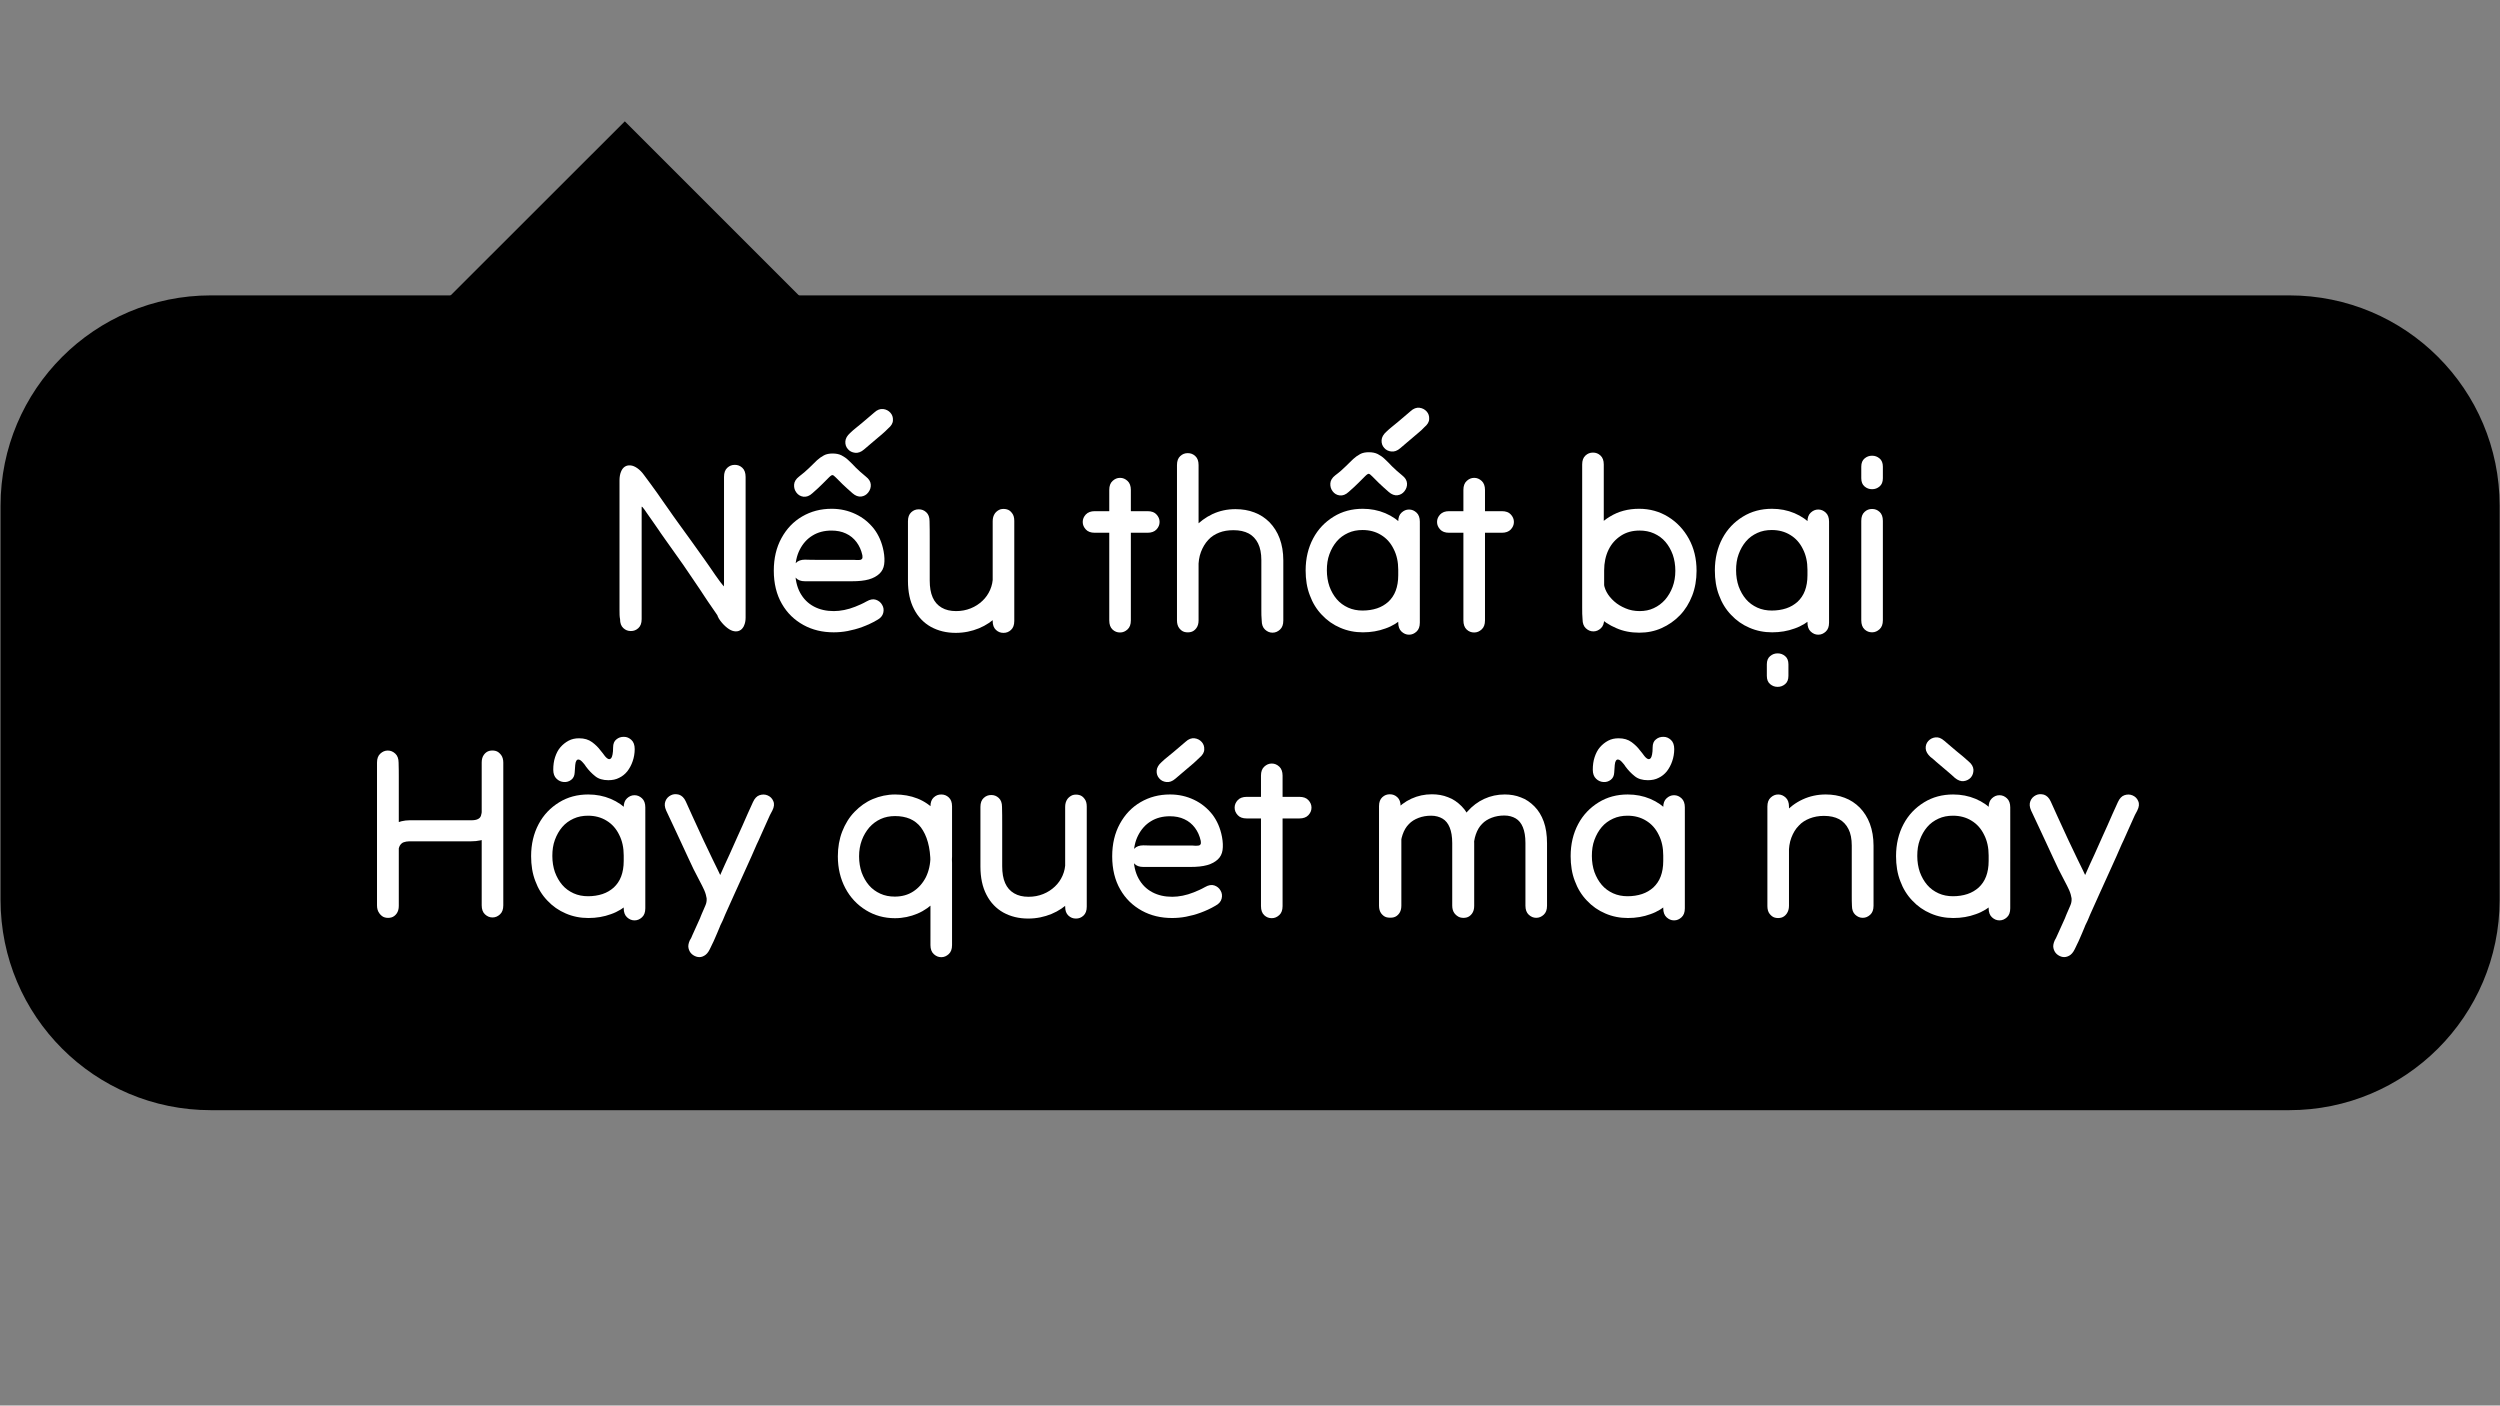 <?xml version="1.0" encoding="utf-8"?>
<!-- Generator: Adobe Illustrator 28.0.0, SVG Export Plug-In . SVG Version: 6.00 Build 0)  -->
<svg version="1.1" id="Layer_1" xmlns="http://www.w3.org/2000/svg" xmlns:xlink="http://www.w3.org/1999/xlink" x="0px" y="0px"
	 viewBox="0 0 1366 768" style="enable-background:new 0 0 1366 768;" xml:space="preserve">
<rect x="0" y="0" width="1366" height="768" fill="#808080" stroke="none"/>
<style type="text/css">
	.st0{fill:#FFFFFF;}
</style>
<path d="M1250.8,606.6H115.2c-63.5,0-114.9-51.4-114.9-114.9V276.3c0-63.5,51.4-114.9,114.9-114.9h1135.7
	c63.5,0,114.9,51.4,114.9,114.9v215.5C1365.7,555.2,1314.3,606.6,1250.8,606.6z"/>
<polyline points="188.6,219 341.4,66.3 494.1,219 "/>
<g>
	<g>
		<path class="st0" d="M338.5,333.3c0-1.9,0-3.7,0-5.5c0-1.8,0-3.4,0-5s0-3.4,0-5.6c0-2.2,0-4.5,0-7c0-2.5,0-5.1,0-7.7
			c0-2.6,0-5.2,0-7.7c0-2.5,0-4.8,0-6.9c0-2.4,0-4.7,0-6.8c0-2.1,0-4.2,0-6.1s0-3.9,0-6c0-2,0-4.2,0-6.6c0-1.8,0.3-3.4,0.8-4.6
			c0.5-1.3,1.2-2.2,2.1-2.8c0.9-0.6,2-0.8,3.1-0.7c1.2,0.1,2.4,0.6,3.7,1.5c1.3,0.9,2.6,2.2,3.8,3.9c1.3,1.7,2.5,3.4,3.7,5
			c1.2,1.6,2.3,3.2,3.4,4.7c1.1,1.6,2.1,3.1,3.2,4.6c1,1.5,2.1,2.9,3.1,4.4c1.6,2.3,3.4,4.9,5.6,7.9c2.2,3,4.4,6.1,6.8,9.4
			c2.4,3.3,4.7,6.5,7,9.8c2.3,3.2,4.3,6.2,6.1,8.8c1.7,2.5,3.5,4.9,5.4,7c1.9,2.2,3.6,4.2,5.3,6.1c1.6,1.9,3,3.7,4,5.5
			c1,1.7,1.6,3.4,1.6,5.1c0,1.7-0.3,3.1-0.8,4.2c-0.6,1.1-1.3,1.9-2.2,2.3c-0.9,0.5-2,0.6-3.1,0.4c-1.2-0.2-2.4-0.8-3.7-1.8
			s-2.6-2.3-3.8-3.9c-1.3-1.7-1.9-3.3-1.9-4.6c0-1.3,0.4-2.7,1-4.1c0.6-1.4,1.2-3.1,1.9-5s1-4.4,1-7.4c0-2.3,0-4.9,0-7.8
			c0-2.9,0-6,0-9.2c0-3.2,0-6.3,0-9.3c0-3,0-5.8,0-8.3s0-4.4,0-5.8c0-1.9,0-3.8,0-5.7c0-1.9,0-3.8,0-5.7c0-1.9,0-3.8,0-5.7
			c0-2.3,0.6-3.9,1.8-5c1.2-1.1,2.5-1.6,4.1-1.6s2.9,0.5,4.1,1.6c1.2,1.1,1.8,2.8,1.8,5c0,1.9,0,3.8,0,5.5c0,1.8,0,3.6,0,5.6
			c0,2,0,4.2,0,6.8c0,2.6,0,5.7,0,9.4c0,3.7,0,7.5,0,11.4c0,3.9,0,7.7,0,11.2c0,3.5,0,6.4,0,8.7c0,1.2,0,2.4,0,3.6
			c0,1.2,0,2.4,0,3.6c0,1.2,0,2.4,0,3.6c0,1.2,0,2.5,0,3.7c0,1.3,0,2.5,0,3.8c0,1.7-0.3,3.1-0.8,4.2c-0.6,1.1-1.3,1.9-2.2,2.3
			c-0.9,0.5-2,0.6-3.1,0.4c-1.2-0.2-2.4-0.8-3.7-1.8s-2.6-2.3-3.8-3.9c-1-1.4-2-2.6-2.7-3.8c-0.8-1.1-1.5-2.2-2.2-3.2
			c-0.7-1-1.4-2-2-2.9c-0.7-1-1.3-2-2-3c-0.7-1-1.5-2.2-2.3-3.5c-1.4-2-2.9-4.2-4.4-6.5c-1.6-2.3-3.2-4.7-4.9-7.2
			c-1.7-2.4-3.4-4.8-5.1-7.2c-1.7-2.4-3.3-4.7-4.9-6.9c-1.6-2.2-3-4.3-4.3-6.2c-1-1.4-1.8-2.6-2.5-3.6c-0.7-1-1.4-2-1.9-2.7
			c-0.5-0.8-1-1.5-1.4-2c-0.4-0.6-0.8-1.1-1.1-1.6c-0.3-0.4-0.6-0.8-0.8-1c-0.2-0.3-0.3-0.4-0.5-0.5c-0.1-0.1-0.2,0-0.2,0.1
			c0,0.2,0,0.4,0,0.8c0,0.3,0,0.8,0,1.4c0,0.6,0,1.2,0,1.9c0,0.7,0,1.3,0,2.1c0,0.7,0,1.5,0,2.3c0,0.8,0,1.8,0,2.8s0,2.2,0,3.5
			c0,2.5,0,5,0,7.4c0,2.4,0,4.8,0,7.2c0,2.4,0,4.9,0,7.5s0,5.4,0,8.3c0,1.9,0,3.7,0,5.5c0,1.7,0,3.4,0,5.1c0,1.7,0,3.5,0,5.5
			c0,2.2-0.6,3.8-1.8,4.9s-2.5,1.6-4.1,1.6s-2.9-0.5-4.1-1.6c-1.2-1.1-1.8-2.7-1.8-4.9C338.5,337,338.5,335.1,338.5,333.3z"/>
		<path class="st0" d="M447.7,305.9c2.9,0,5.8,0,8.8,0c3,0,5.9,0,8.8,0c1,0,2,0,2.8,0.1c0.8,0,1.5,0,2-0.1c0.5-0.1,0.8-0.4,1-0.7
			c0.2-0.3,0.2-1,0.1-1.8c-0.6-2.8-1.7-5.2-3.2-7.2c-1.5-2-3.4-3.6-5.8-4.7c-2.3-1.1-5-1.6-7.9-1.6c-3.9,0-7.4,0.9-10.3,2.7
			c-3,1.8-5.3,4.4-7,7.7c-1.7,3.3-2.5,7.2-2.5,11.6c0,4.7,0.9,8.7,2.7,12c1.8,3.3,4.3,5.8,7.5,7.5c3.2,1.7,6.8,2.5,10.9,2.5
			c1.8,0,3.7-0.2,5.7-0.6c2-0.4,4-1,6-1.8c2-0.8,4.1-1.7,6.2-2.9c1.9-1.1,3.6-1.4,5.1-0.9c1.5,0.5,2.7,1.5,3.4,2.8
			c0.8,1.3,1,2.8,0.6,4.4c-0.4,1.6-1.5,2.9-3.4,3.9c-2.7,1.6-5.4,2.8-8.1,3.8c-2.7,1-5.4,1.7-8,2.2c-2.6,0.5-5.2,0.7-7.6,0.7
			c-6.1,0-11.6-1.3-16.5-4c-4.9-2.7-8.9-6.5-11.8-11.6c-2.9-5-4.4-11.1-4.4-18.1c0-6.8,1.4-12.7,4.2-17.8c2.8-5.1,6.5-9,11.3-11.8
			c4.8-2.8,10.1-4.2,16.1-4.2c4.8,0,9.1,1,13.1,2.9c4,1.9,7.3,4.6,10,8c2.6,3.4,4.4,7.5,5.3,12.3c0.5,2.7,0.6,5.1,0.3,7.2
			c-0.3,2.1-1.2,3.8-2.6,5.1c-1.4,1.3-3.3,2.4-5.8,3.1c-2.5,0.7-5.5,1-9.2,1c-2.8,0-5.3,0-7.7,0c-2.3,0-4.5,0-6.6,0c-2,0-4,0-5.9,0
			c-1.9,0-3.7,0-5.5,0c-2.2,0-3.8-0.6-4.9-1.8c-1.1-1.2-1.7-2.5-1.7-4.1s0.6-2.9,1.7-4.1c1.1-1.2,2.8-1.8,4.9-1.8
			C442.2,305.9,444.9,305.9,447.7,305.9z M442.3,255.5c1.5-1.5,2.9-2.8,4.1-4c1.2-1.1,2.5-2,3.8-2.7s2.9-1,4.7-1
			c1.9,0,3.5,0.3,4.9,1c1.3,0.7,2.6,1.5,3.8,2.7c1.2,1.1,2.6,2.5,4,4c1.5,1.5,3.3,3.1,5.5,4.9c1.7,1.3,2.6,2.8,2.7,4.4
			c0.1,1.6-0.4,3-1.4,4.3c-1,1.3-2.3,2-3.8,2.2c-1.6,0.2-3.2-0.4-4.8-1.8c-2.1-1.8-3.9-3.5-5.4-4.9c-1.5-1.5-2.7-2.7-3.6-3.6
			s-1.5-1.4-1.9-1.4c-0.3-0.1-1,0.3-1.9,1.2c-0.9,0.9-2.1,2.1-3.6,3.6c-1.5,1.5-3.3,3.2-5.5,5.1c-1.6,1.5-3.3,2.1-4.9,1.9
			c-1.6-0.2-2.9-1-3.8-2.2c-1-1.3-1.4-2.7-1.3-4.4c0.1-1.6,1-3.1,2.7-4.4C438.9,258.6,440.8,257,442.3,255.5z M482.1,237.1
			c-1.1,1-2.2,1.9-3.3,2.8c-1.1,0.9-2.2,1.8-3.3,2.8c-1.1,1-2.3,1.9-3.4,2.9c-1.6,1.4-3.3,2-4.9,1.8c-1.6-0.2-2.9-0.8-3.9-2
			c-1-1.1-1.5-2.5-1.4-4.2c0.1-1.6,1-3.2,2.6-4.6c1-1,2.1-1.9,3.2-2.8c1.1-0.9,2.2-1.8,3.3-2.7c1.1-0.9,2.2-1.8,3.3-2.8
			c1.1-1,2.3-1.9,3.4-2.9c1.6-1.5,3.3-2.1,4.9-1.9c1.6,0.2,2.9,0.9,3.9,2c1,1.1,1.5,2.5,1.4,4.1c0,1.6-0.9,3.1-2.7,4.6
			C484.3,235.2,483.2,236.1,482.1,237.1z"/>
		<path class="st0" d="M508,294.4c0,3.6,0,7.2,0,11.1c0,3.8,0,7.7,0,11.7c0,3.6,0.5,6.7,1.6,9.2c1.1,2.5,2.7,4.3,4.9,5.6
			c2.2,1.3,4.8,1.9,7.9,1.9c2.9,0,5.5-0.5,8-1.5c2.5-1,4.6-2.4,6.4-4.1c1.8-1.7,3.2-3.7,4.2-6c1-2.3,1.5-4.7,1.5-7.3
			c0-1,0-2.8,0-5.2c0-2.4,0-5.2,0-8.2c0-3,0-6.1,0-9.1c0-3,0-5.7,0-7.9c0-1.7,0.4-3.1,1.2-4.2c0.8-1,1.8-1.7,2.9-2.1
			c1.2-0.3,2.3-0.3,3.5,0c1.2,0.3,2.1,1,2.9,2.1c0.8,1,1.2,2.4,1.2,4.2c0,2.3,0,5.3,0,8.9c0,3.6,0,7.4,0,11.4c0,4,0,7.7,0,11.2
			c0,3.5,0,6.2,0,8.2c0,2.1,0,3.9,0,5.5s0,3.1,0,4.5c0,1.4,0,3.1,0,5c0,2.2-0.6,3.8-1.8,4.9s-2.5,1.6-4.1,1.6s-2.9-0.5-4.1-1.6
			c-1.2-1.1-1.8-2.7-1.8-4.9c0-2,0-3.9,0-5.6c0-1.7,0-3.4,0-4.9s0-3,0-4.4c0-2.9,0-6.2,0-9.8c0-3.6,0-7.3,0-11c0-3.7,0-7.2,0-10.5
			c0-3.3,0-6.1,0-8.3c0-1.7,0.4-3.1,1.2-4.2c0.8-1,1.8-1.7,2.9-2.1c1.2-0.3,2.3-0.3,3.5,0c1.2,0.3,2.1,1,2.9,2.1
			c0.8,1,1.2,2.4,1.2,4.2c0,2.3,0,4.9,0,7.8c0,2.9,0,5.7,0,8.6s0,5.5,0,8s0,4.5,0,6c0,4.1-0.8,8-2.4,11.6c-1.6,3.7-3.8,6.9-6.7,9.8
			c-2.9,2.8-6.2,5.1-10.1,6.7c-3.9,1.6-8.1,2.5-12.7,2.5c-5.1,0-9.6-1.1-13.6-3.3c-3.9-2.2-7-5.4-9.2-9.7c-2.2-4.2-3.3-9.4-3.3-15.4
			c0-3.3,0-6.9,0-10.8c0-3.9,0-7.8,0-11.6c0-3.9,0-7.3,0-10.2c0-2.2,0.6-3.8,1.8-4.9c1.2-1.1,2.5-1.6,4.1-1.6s2.9,0.5,4.1,1.6
			c1.2,1.1,1.8,2.7,1.8,4.9C508,287.6,508,290.9,508,294.4z"/>
		<path class="st0" d="M623.2,291.1c-1.2,0-2.4,0-3.6,0c-2.6,0-5,0-7.2,0s-4.6,0-7.2,0c-0.8,0-1.5,0-2.2,0c-0.7,0-1.5,0-2.3,0
			c-0.8,0-1.7,0-2.5,0c-2.2,0-3.8-0.6-4.9-1.8c-1.1-1.2-1.7-2.5-1.7-4.1s0.6-2.9,1.7-4.1c1.1-1.2,2.8-1.8,4.9-1.8c1.1,0,2,0,2.7,0
			c0.7,0,1.4,0,2,0s1.4,0,2.3,0c2.4,0,4.8,0,7.2,0c2.4,0,4.8,0,7.2,0c1.4,0,2.6,0,3.7,0c1.1,0,2.3,0,3.7,0c2.2,0,3.8,0.6,4.9,1.8
			c1.1,1.2,1.7,2.5,1.7,4.1s-0.6,2.9-1.7,4.1c-1.1,1.2-2.8,1.8-4.9,1.8C625.7,291.1,624.4,291.1,623.2,291.1z M606.1,333.3
			c0-1.6,0-3.3,0-4.9c0-1.6,0-3.6,0-5.7c0-2.9,0-5.6,0-8.3c0-2.6,0-5.4,0-8.3c0-2.9,0-6.1,0-9.7c0-3.6,0-7.7,0-12.5
			c0-1.8,0-3.7,0-5.7c0-2,0-3.9,0-5.8c0-1.9,0-3.4,0-4.7c0-2.2,0.6-3.8,1.8-4.9c1.2-1.1,2.5-1.7,4.1-1.7s2.9,0.6,4.1,1.7
			c1.2,1.1,1.8,2.8,1.8,4.9c0,1.5,0,2.8,0,3.9c0,1.1,0,2.3,0,3.4c0,1.1,0,2.4,0,3.8c0,1.4,0,3.1,0,5.1c0,3.2,0,6.2,0,9
			c0,2.8,0,5.7,0,8.7c0,2.9,0,6.1,0,9.5s0,7.2,0,11.6c0,2.3,0,4.3,0,5.9s0,3.1,0,4.6c0,1.5,0,3.4,0,5.8c0,2.2-0.6,3.8-1.8,4.9
			s-2.5,1.7-4.1,1.7s-2.9-0.5-4.1-1.6c-1.2-1.1-1.8-2.8-1.8-5C606.1,336.8,606.1,335,606.1,333.3z"/>
		<path class="st0" d="M689.2,333.1c0-2,0-4.1,0-6.1c0-2,0-3.9,0-5.7c0-2.1,0-4.4,0-7c0-2.6,0-5.4,0-8.3c0-3.6-0.6-6.7-1.8-9.1
			c-1.2-2.4-2.9-4.2-5.1-5.4c-2.3-1.2-5-1.8-8.3-1.8c-2.9,0-5.5,0.4-7.8,1.3c-2.3,0.9-4.4,2.2-6,4c-1.7,1.8-3,4-4,6.6
			c-1,2.6-1.4,5.6-1.4,9c0,2,0,4.7,0,8.1c0,3.4,0,7,0,10.7c0,3.7,0,6.9,0,9.6c0,1.7-0.4,3.1-1.2,4.2c-0.8,1.1-1.8,1.8-2.9,2.1
			c-1.2,0.3-2.3,0.3-3.5,0c-1.2-0.3-2.1-1.1-2.9-2.1c-0.8-1.1-1.2-2.5-1.2-4.2c0-1.4,0-3.8,0-7.3c0-3.5,0-7.6,0-12.3
			c0-4.7,0-9.6,0-14.6c0-5,0-9.8,0-14.2c0-4.5,0-8.2,0-11.3c0-3.1,0-5,0-5.7c0-2.4,0-4.9,0-7.3c0-2.4,0-4.7,0-6.8c0-2.1,0-3.9,0-5.4
			c0-2.2,0.6-3.8,1.8-4.9c1.2-1.1,2.5-1.6,4.1-1.6s2.9,0.5,4.1,1.6c1.2,1.1,1.8,2.7,1.8,4.9c0,1.5,0,2.9,0,4.2c0,1.3,0,2.7,0,4.2
			c0,1.4,0,3,0,4.8c0,1.8,0,3.9,0,6.3c0,0.4,0,2.1,0,4.9s0,6.5,0,10.8c0,4.3,0,9,0,13.9s0,9.8,0,14.6c0,4.8,0,9,0,12.8s0,6.6,0,8.4
			c0,1.7-0.4,3.1-1.2,4.2c-0.8,1.1-1.8,1.8-2.9,2.1c-1.2,0.3-2.3,0.3-3.5,0c-1.2-0.3-2.1-1.1-2.9-2.1c-0.8-1.1-1.2-2.5-1.2-4.2
			c0-2,0-4.1,0-6.3s0-4.5,0-6.8c0-2.3,0-4.7,0-7.1c0-2.4,0-4.7,0-6.8c0-4.4,0.8-8.7,2.4-12.7c1.6-4.1,3.9-7.7,6.8-10.9
			c2.9-3.2,6.3-5.7,10.1-7.5c3.9-1.8,8-2.7,12.6-2.7c3.7,0,7.2,0.6,10.3,1.8c3.2,1.2,5.9,3,8.3,5.4c2.3,2.4,4.2,5.3,5.5,8.8
			c1.3,3.5,2,7.5,2,12c0,2,0,4.3,0,6.9c0,2.6,0,5.4,0,8.5c0,2.1,0,4.1,0,5.9c0,1.9,0,3.7,0,5.6c0,1.9,0,3.9,0,6
			c0,2.2-0.6,3.8-1.8,4.9c-1.2,1.1-2.5,1.7-4.1,1.7c-1.6,0-2.9-0.6-4.1-1.7c-1.2-1.1-1.8-2.8-1.8-4.9
			C689.2,337.1,689.2,335.2,689.2,333.1z"/>
		<path class="st0" d="M775.8,291.6c0,1.9,0,3.9,0,6c0,2.1,0,4.6,0,7.3s0,6,0,9.7c0,4.9-0.8,9.3-2.3,13.1c-1.6,3.8-3.8,7-6.6,9.7
			c-2.8,2.6-6.1,4.7-9.9,6c-3.8,1.4-7.9,2.1-12.3,2.1s-8.5-0.8-12.4-2.5c-3.8-1.6-7.2-4-10-7c-2.9-3-5.1-6.6-6.6-10.7
			c-1.6-4.1-2.3-8.7-2.3-13.6c0-6.6,1.4-12.4,4.1-17.5c2.7-5.1,6.5-9,11.2-11.9c4.7-2.9,10-4.3,15.9-4.3c4.4,0,8.5,0.8,12.3,2.4
			c3.8,1.6,7.1,3.9,9.9,6.9c2.8,3,5,6.5,6.6,10.6c1.6,4.1,2.4,8.6,2.4,13.5c0,2,0,3.9,0,5.8c0,1.9,0,3.6,0,5.3c0,1.7,0,3.3,0,4.7
			c0,2.3,0,4.5,0,6.5c0,2,0,4.2,0,6.5c0,2.2-0.6,3.8-1.8,4.9c-1.2,1.1-2.5,1.7-4.1,1.7s-2.9-0.6-4.1-1.7c-1.2-1.1-1.8-2.8-1.8-4.9
			c0-1.4,0-2.8,0-4.3c0-1.5,0-2.9,0-4.4c0-1.4,0-2.9,0-4.4c0-1,0-2.4,0-4.5c0-2,0-4.1,0-6.2c0-2.1,0-3.8,0-5.1c0-4.2-0.8-8-2.5-11.3
			c-1.6-3.3-3.9-5.9-6.9-7.7c-2.9-1.8-6.3-2.7-10.1-2.7c-2.9,0-5.5,0.5-7.9,1.6c-2.4,1.1-4.5,2.6-6.2,4.6s-3,4.3-4,7
			c-1,2.7-1.4,5.6-1.4,8.8c0,3.2,0.5,6.2,1.4,8.8c1,2.7,2.3,5,4,7c1.7,2,3.8,3.5,6.2,4.6c2.4,1.1,5.1,1.6,7.9,1.6s5.5-0.4,7.9-1.2
			c2.4-0.8,4.4-2,6.2-3.6c1.7-1.6,3.1-3.6,4-6c0.9-2.4,1.4-5.2,1.4-8.5c0-2.5,0-5.2,0-7.9c0-2.8,0-5.5,0-8.2c0-2.7,0-5.2,0-7.5
			c0-2.3,0-4.2,0-5.7c0-2.2,0.6-3.8,1.8-4.9c1.2-1.1,2.5-1.7,4.1-1.7s2.9,0.6,4.1,1.7c1.2,1.1,1.8,2.8,1.8,4.9
			C775.8,287.6,775.8,289.7,775.8,291.6z M735.3,254.8c1.5-1.5,2.9-2.8,4.1-4c1.2-1.1,2.5-2,3.8-2.7s2.9-1,4.7-1
			c1.9,0,3.5,0.3,4.9,1c1.3,0.7,2.6,1.5,3.8,2.7c1.2,1.1,2.6,2.5,4,4c1.5,1.5,3.3,3.1,5.5,4.9c1.7,1.3,2.6,2.8,2.7,4.4
			c0.1,1.6-0.4,3-1.4,4.3c-1,1.3-2.3,2-3.8,2.2c-1.6,0.2-3.2-0.4-4.8-1.8c-2.1-1.8-3.9-3.5-5.4-4.9c-1.5-1.5-2.7-2.7-3.6-3.6
			c-0.9-0.9-1.5-1.4-1.9-1.4c-0.3-0.1-1,0.3-1.9,1.2c-0.9,0.9-2.1,2.1-3.6,3.6c-1.5,1.5-3.3,3.2-5.5,5.1c-1.6,1.5-3.3,2.1-4.9,1.9
			c-1.6-0.2-2.9-1-3.8-2.2c-1-1.3-1.4-2.7-1.3-4.4c0.1-1.6,1-3.1,2.7-4.4C731.9,258,733.8,256.3,735.3,254.8z M775.1,236.4
			c-1.1,1-2.2,1.9-3.3,2.8c-1.1,0.9-2.2,1.8-3.3,2.8c-1.1,1-2.3,1.9-3.4,2.9c-1.6,1.4-3.3,2-4.9,1.8c-1.6-0.2-2.9-0.8-3.9-2
			c-1-1.1-1.5-2.5-1.4-4.2c0.1-1.6,1-3.2,2.6-4.6c1-1,2.1-1.9,3.2-2.8c1.1-0.9,2.2-1.8,3.3-2.7c1.1-0.9,2.2-1.8,3.3-2.8
			c1.1-1,2.3-1.9,3.4-2.9c1.6-1.5,3.3-2.1,4.9-1.9c1.6,0.2,2.9,0.9,3.9,2c1,1.1,1.5,2.5,1.4,4.1c0,1.6-0.9,3.1-2.7,4.6
			C777.2,234.6,776.2,235.5,775.1,236.4z"/>
		<path class="st0" d="M816.8,291.1c-1.2,0-2.4,0-3.6,0c-2.6,0-5,0-7.2,0c-2.2,0-4.6,0-7.2,0c-0.8,0-1.5,0-2.2,0c-0.7,0-1.5,0-2.3,0
			c-0.8,0-1.7,0-2.5,0c-2.2,0-3.8-0.6-4.9-1.8c-1.1-1.2-1.7-2.5-1.7-4.1s0.6-2.9,1.7-4.1c1.1-1.2,2.8-1.8,4.9-1.8c1.1,0,2,0,2.7,0
			c0.7,0,1.4,0,2,0s1.4,0,2.3,0c2.4,0,4.8,0,7.2,0c2.4,0,4.8,0,7.2,0c1.4,0,2.6,0,3.7,0c1.1,0,2.3,0,3.7,0c2.2,0,3.8,0.6,4.9,1.8
			c1.1,1.2,1.7,2.5,1.7,4.1s-0.6,2.9-1.7,4.1c-1.1,1.2-2.8,1.8-4.9,1.8C819.3,291.1,818,291.1,816.8,291.1z M799.6,333.3
			c0-1.6,0-3.3,0-4.9c0-1.6,0-3.6,0-5.7c0-2.9,0-5.6,0-8.3c0-2.6,0-5.4,0-8.3c0-2.9,0-6.1,0-9.7c0-3.6,0-7.7,0-12.5
			c0-1.8,0-3.7,0-5.7c0-2,0-3.9,0-5.8c0-1.9,0-3.4,0-4.7c0-2.2,0.6-3.8,1.8-4.9c1.2-1.1,2.5-1.7,4.1-1.7c1.6,0,2.9,0.6,4.1,1.7
			c1.2,1.1,1.8,2.8,1.8,4.9c0,1.5,0,2.8,0,3.9c0,1.1,0,2.3,0,3.4c0,1.1,0,2.4,0,3.8c0,1.4,0,3.1,0,5.1c0,3.2,0,6.2,0,9
			c0,2.8,0,5.7,0,8.7c0,2.9,0,6.1,0,9.5s0,7.2,0,11.6c0,2.3,0,4.3,0,5.9s0,3.1,0,4.6c0,1.5,0,3.4,0,5.8c0,2.2-0.6,3.8-1.8,4.9
			c-1.2,1.1-2.5,1.7-4.1,1.7c-1.6,0-2.9-0.5-4.1-1.6c-1.2-1.1-1.8-2.8-1.8-5C799.6,336.8,799.6,335,799.6,333.3z"/>
		<path class="st0" d="M864.5,331.8c0-2.5,0-5.4,0-8.7c0-3.3,0-7.2,0-11.6c0-6.6,1.3-12.4,4-17.4c2.7-5,6.4-9,11.1-11.8
			c4.7-2.9,10-4.3,16-4.3c5.9,0,11.2,1.5,15.9,4.4c4.7,2.9,8.5,6.9,11.3,12c2.8,5.1,4.2,10.9,4.2,17.5c0,4.9-0.8,9.5-2.4,13.6
			c-1.6,4.1-3.8,7.7-6.7,10.7c-2.9,3-6.2,5.3-10,7s-7.8,2.5-12.2,2.5c-4.6,0-8.8-0.8-12.6-2.5c-3.8-1.6-7.1-3.8-9.9-6.5
			c-2.8-2.7-4.9-5.6-6.4-8.8c-1.5-3.2-2.3-6.3-2.3-9.3c0-6.8,0-12.3,0-16.5c0-4.2,0-7.9,0-10.9c0-3,0-5.8,0-8.5c0-2.7,0-5.8,0-9.4
			c0-2.8,0-5.2,0-7.2c0-2,0-4,0-5.9c0-1.9,0-4,0-6.4c0-2.2,0.6-3.8,1.8-4.9c1.2-1.1,2.5-1.6,4.1-1.6c1.6,0,2.9,0.5,4.1,1.6
			c1.2,1.1,1.8,2.7,1.8,4.9c0,2.5,0,4.6,0,6.3c0,1.7,0,3.4,0,5.3s0,4.2,0,7.2c0,3.7,0,7,0,9.7s0,5.6,0,8.5c0,2.9,0,6.5,0,10.7
			c0,4.2,0,9.6,0,16.3c0,1.8,0.5,3.7,1.5,5.6c1,1.9,2.4,3.6,4.2,5.2c1.8,1.6,3.8,2.8,6.2,3.8c2.3,1,4.9,1.5,7.7,1.5
			c2.8,0,5.4-0.5,7.7-1.6c2.4-1.1,4.4-2.6,6.2-4.6c1.7-2,3.1-4.3,4.1-7c1-2.7,1.5-5.6,1.5-8.8c0-3.2-0.5-6.2-1.4-8.8
			c-1-2.7-2.3-5-4-7c-1.7-2-3.8-3.5-6.2-4.6c-2.4-1.1-5.1-1.6-7.9-1.6c-3.9,0-7.3,0.9-10.2,2.8c-2.9,1.9-5.2,4.4-6.8,7.7
			c-1.6,3.3-2.4,7.1-2.4,11.3c0,4.9,0,8.8,0,11.4c0,2.7,0,4.7,0,6.2c0,1.4,0,2.8,0,4c0,1.3,0,3,0,5.1c0,2.2-0.6,3.8-1.8,4.9
			c-1.2,1.1-2.5,1.7-4.1,1.7c-1.6,0-2.9-0.6-4.1-1.7c-1.2-1.1-1.8-2.8-1.8-4.9C864.5,336.5,864.5,334.3,864.5,331.8z"/>
		<path class="st0" d="M999.4,291.6c0,1.9,0,3.9,0,6c0,2.1,0,4.6,0,7.3s0,6,0,9.7c0,4.9-0.8,9.3-2.3,13.1c-1.6,3.8-3.8,7-6.6,9.7
			c-2.8,2.6-6.1,4.7-9.9,6c-3.8,1.4-7.9,2.1-12.3,2.1s-8.5-0.8-12.4-2.5c-3.8-1.6-7.2-4-10-7c-2.9-3-5.1-6.6-6.6-10.7
			c-1.6-4.1-2.3-8.7-2.3-13.6c0-6.6,1.4-12.4,4.1-17.5c2.7-5.1,6.5-9,11.2-11.9c4.7-2.9,10-4.3,15.9-4.3c4.4,0,8.5,0.8,12.3,2.4
			c3.8,1.6,7.1,3.9,9.9,6.9c2.8,3,5,6.5,6.6,10.6c1.6,4.1,2.4,8.6,2.4,13.5c0,2,0,3.9,0,5.8c0,1.9,0,3.6,0,5.3c0,1.7,0,3.3,0,4.7
			c0,2.3,0,4.5,0,6.5c0,2,0,4.2,0,6.5c0,2.2-0.6,3.8-1.8,4.9c-1.2,1.1-2.5,1.7-4.1,1.7c-1.6,0-2.9-0.6-4.1-1.7
			c-1.2-1.1-1.8-2.8-1.8-4.9c0-1.4,0-2.8,0-4.3c0-1.5,0-2.9,0-4.4c0-1.4,0-2.9,0-4.4c0-1,0-2.4,0-4.5c0-2,0-4.1,0-6.2
			c0-2.1,0-3.8,0-5.1c0-4.2-0.8-8-2.5-11.3c-1.6-3.3-3.9-5.9-6.9-7.7c-2.9-1.8-6.3-2.7-10.1-2.7c-2.9,0-5.5,0.5-7.9,1.6
			c-2.4,1.1-4.5,2.6-6.2,4.6c-1.7,2-3,4.3-4,7c-1,2.7-1.4,5.6-1.4,8.8c0,3.2,0.5,6.2,1.4,8.8c1,2.7,2.3,5,4,7c1.7,2,3.8,3.5,6.2,4.6
			c2.4,1.1,5.1,1.6,7.9,1.6s5.5-0.4,7.9-1.2c2.4-0.8,4.4-2,6.2-3.6c1.7-1.6,3.1-3.6,4-6c0.9-2.4,1.4-5.2,1.4-8.5c0-2.5,0-5.2,0-7.9
			c0-2.8,0-5.5,0-8.2c0-2.7,0-5.2,0-7.5c0-2.3,0-4.2,0-5.7c0-2.2,0.6-3.8,1.8-4.9c1.2-1.1,2.5-1.7,4.1-1.7c1.6,0,2.9,0.6,4.1,1.7
			c1.2,1.1,1.8,2.8,1.8,4.9C999.4,287.6,999.4,289.7,999.4,291.6z M965.4,367c0-0.6,0-1.2,0-1.8c0-0.6,0-1.3,0-2.2
			c0-2,0.6-3.5,1.8-4.5c1.2-1,2.5-1.5,4.1-1.5c1.6,0,2.9,0.5,4.1,1.5c1.2,1,1.8,2.5,1.8,4.5c0,0.9,0,1.6,0,2.2c0,0.6,0,1.2,0,1.8
			c0,0.6,0,1.4,0,2.3c0,2-0.6,3.5-1.8,4.5c-1.2,1-2.5,1.5-4.1,1.5c-1.6,0-2.9-0.5-4.1-1.5c-1.2-1-1.8-2.5-1.8-4.5
			C965.4,368.4,965.4,367.6,965.4,367z"/>
		<path class="st0" d="M1017,259c0-0.6,0-1.2,0-1.8c0-0.6,0-1.3,0-2.2c0-2,0.6-3.5,1.8-4.5c1.2-1,2.5-1.5,4.1-1.5
			c1.6,0,2.9,0.5,4.1,1.5c1.2,1,1.8,2.5,1.8,4.5c0,0.9,0,1.6,0,2.2c0,0.6,0,1.2,0,1.8c0,0.6,0,1.4,0,2.3c0,2-0.6,3.5-1.8,4.5
			c-1.2,1-2.5,1.5-4.1,1.5c-1.6,0-2.9-0.5-4.1-1.5c-1.2-1-1.8-2.5-1.8-4.5C1017,260.4,1017,259.7,1017,259z M1017,333.3
			c0-1.9,0-3.8,0-5.5c0-1.8,0-3.5,0-5.1c0-2.9,0-5.5,0-7.7c0-2.2,0-4.3,0-6.5c0-2.2,0-4.7,0-7.7c0-1.6,0-3.3,0-4.9
			c0-1.6,0-3.4,0-5.3c0-1.9,0-3.9,0-6c0-2.2,0.6-3.8,1.8-4.9c1.2-1.1,2.5-1.6,4.1-1.6c1.6,0,2.9,0.5,4.1,1.6
			c1.2,1.1,1.8,2.7,1.8,4.9c0,2.3,0,4.2,0,5.9c0,1.7,0,3.3,0,4.9c0,1.6,0,3.4,0,5.4c0,2,0,4.3,0,7c0,2.6,0,5.3,0,7.9c0,2.6,0,5,0,7
			c0,2,0,3.9,0,5.6c0,1.7,0,3.4,0,5.1c0,1.7,0,3.5,0,5.5c0,2.2-0.6,3.8-1.8,4.9s-2.5,1.7-4.1,1.7c-1.6,0-2.9-0.5-4.1-1.6
			c-1.2-1.1-1.8-2.8-1.8-5C1017,337.1,1017,335.2,1017,333.3z"/>
		<path class="st0" d="M217.9,424.5c0,2.3,0,4.8,0,7.5c0,3.1,0,7,0,11.6c0,4.6,0,9.6,0,14.8c0,5.2,0,10.3,0,15.2s0,9.3,0,13.1
			s0,6.5,0,8.3c0,1.7-0.4,3.1-1.2,4.2c-0.8,1.1-1.8,1.8-2.9,2.1c-1.2,0.3-2.3,0.3-3.5,0c-1.2-0.3-2.1-1.1-2.9-2.1
			c-0.8-1.1-1.2-2.5-1.2-4.2c0-1.9,0-4.2,0-7c0-2.8,0-5.6,0-8.5c0-2.9,0-5.6,0-8.1s0-4.3,0-5.5c0-3.9,0.8-7.2,2.5-9.8
			c1.7-2.6,3.9-4.6,6.6-5.9c2.7-1.3,5.5-2,8.5-2c6.9,0,13,0,18.5,0s10.5,0,15.1,0c1.6,0,2.8-0.2,3.6-0.6c0.9-0.4,1.5-1,1.8-1.9
			c0.3-0.9,0.5-2,0.5-3.4c0-1,0-2.4,0-4.4s0-4.1,0-6.6c0-2.4,0-4.9,0-7.5c0-2.6,0-4.9,0-7.1c0-1.7,0.4-3.1,1.2-4.2
			c0.8-1.1,1.8-1.8,2.9-2.1c1.2-0.3,2.3-0.3,3.5,0c1.2,0.3,2.1,1.1,2.9,2.1c0.8,1.1,1.2,2.5,1.2,4.2c0,1.4,0,3.7,0,7
			c0,3.3,0,7.1,0,11.4c0,4.3,0,8.8,0,13.5c0,4.6,0,9.1,0,13.3c0,4.3,0,7.9,0,11.1s0,5.3,0,6.5c0,1.8,0,3.5,0,5.1c0,1.6,0,3.2,0,4.8
			c0,1.6,0,3.4,0,5.3c0,2.2-0.6,3.8-1.8,4.9c-1.2,1.1-2.5,1.7-4.1,1.7s-2.9-0.6-4.1-1.7c-1.2-1.1-1.8-2.8-1.8-4.9c0-1.7,0-3.4,0-5.1
			c0-1.7,0-3.4,0-5.1c0-1.7,0-3.4,0-5c0-0.9,0-2.8,0-5.7c0-2.9,0-6.5,0-10.8c0-4.2,0-8.8,0-13.5c0-4.8,0-9.4,0-13.9
			c0-4.5,0-8.4,0-11.8c0-3.4,0-5.8,0-7.2c0-1.7,0.4-3.1,1.2-4.2c0.8-1.1,1.8-1.8,2.9-2.1c1.2-0.3,2.3-0.3,3.5,0
			c1.2,0.3,2.1,1.1,2.9,2.1c0.8,1.1,1.2,2.5,1.2,4.2c0,2.2,0,4.4,0,6.8c0,2.4,0,4.7,0,7.1s0,4.5,0,6.5c0,2,0,3.7,0,5.1
			c0,3.5-0.7,6.5-2,9.2c-1.3,2.6-3.3,4.7-5.9,6.2c-2.6,1.5-5.9,2.2-9.8,2.2c-6.9,0-13,0-18.5,0s-10.5,0-15.1,0c-1.1,0-2.1,0.2-3,0.5
			c-0.9,0.3-1.6,1-2.1,1.8c-0.5,0.9-0.8,2-0.8,3.5c0,1.8,0,4,0,6.6c0,2.6,0,5.2,0,8c0,2.8,0,5.4,0,8c0,2.6,0,4.7,0,6.6
			c0,1.7-0.4,3.1-1.2,4.2c-0.8,1.1-1.8,1.8-2.9,2.1c-1.2,0.3-2.3,0.3-3.5,0c-1.2-0.3-2.1-1.1-2.9-2.1c-0.8-1.1-1.2-2.5-1.2-4.2
			c0-1.4,0-3.6,0-6.8s0-6.8,0-10.9s0-8.5,0-13c0-4.5,0-8.9,0-13.1c0-4.2,0-8.1,0-11.4c0-3.4,0-5.9,0-7.7c0-1.6,0-3.3,0-5s0-3.4,0-5
			c0-1.6,0-3.3,0-5.1c0-2.2,0.6-3.8,1.8-4.9c1.2-1.1,2.5-1.7,4.1-1.7s2.9,0.6,4.1,1.7c1.2,1.1,1.8,2.8,1.8,4.9
			C217.9,419.8,217.9,422.3,217.9,424.5z"/>
		<path class="st0" d="M352.6,447.7c0,1.9,0,3.9,0,6c0,2.1,0,4.6,0,7.3s0,6,0,9.7c0,4.9-0.8,9.3-2.3,13.1c-1.6,3.8-3.8,7-6.6,9.7
			c-2.8,2.6-6.1,4.7-9.9,6c-3.8,1.4-7.9,2.1-12.3,2.1s-8.5-0.8-12.4-2.5c-3.8-1.6-7.2-4-10-7c-2.9-3-5.1-6.6-6.6-10.7
			c-1.6-4.1-2.3-8.7-2.3-13.6c0-6.6,1.4-12.4,4.1-17.5c2.7-5.1,6.5-9,11.2-11.9c4.7-2.9,10-4.3,15.9-4.3c4.4,0,8.5,0.8,12.3,2.4
			c3.8,1.6,7.1,3.9,9.9,6.9c2.8,3,5,6.5,6.6,10.6c1.6,4.1,2.4,8.6,2.4,13.5c0,2,0,3.9,0,5.8c0,1.9,0,3.6,0,5.3c0,1.7,0,3.3,0,4.7
			c0,2.3,0,4.5,0,6.5c0,2,0,4.2,0,6.5c0,2.2-0.6,3.8-1.8,4.9c-1.2,1.1-2.5,1.7-4.1,1.7s-2.9-0.6-4.1-1.7c-1.2-1.1-1.8-2.8-1.8-4.9
			c0-1.4,0-2.8,0-4.3c0-1.5,0-2.9,0-4.4c0-1.4,0-2.9,0-4.4c0-1,0-2.4,0-4.5c0-2,0-4.1,0-6.2c0-2.1,0-3.8,0-5.1c0-4.2-0.8-8-2.5-11.3
			c-1.6-3.3-3.9-5.9-6.9-7.7c-2.9-1.8-6.3-2.7-10.1-2.7c-2.9,0-5.5,0.5-7.9,1.6c-2.4,1.1-4.5,2.6-6.2,4.6c-1.7,2-3,4.3-4,7
			c-1,2.7-1.4,5.6-1.4,8.8c0,3.2,0.5,6.2,1.4,8.8c1,2.7,2.3,5,4,7c1.7,2,3.8,3.5,6.2,4.6c2.4,1.1,5.1,1.6,7.9,1.6s5.5-0.4,7.9-1.2
			c2.4-0.8,4.4-2,6.2-3.6c1.7-1.6,3.1-3.6,4-6c0.9-2.4,1.4-5.2,1.4-8.5c0-2.5,0-5.2,0-7.9c0-2.8,0-5.5,0-8.2c0-2.7,0-5.2,0-7.5
			c0-2.3,0-4.2,0-5.7c0-2.2,0.6-3.8,1.8-4.9c1.2-1.1,2.5-1.7,4.1-1.7s2.9,0.6,4.1,1.7c1.2,1.1,1.8,2.8,1.8,4.9
			C352.6,443.7,352.6,445.8,352.6,447.7z M345.7,415.9c-0.7,2.1-1.7,3.9-2.9,5.5c-1.3,1.6-2.8,2.8-4.5,3.6c-1.7,0.9-3.7,1.3-5.9,1.3
			c-2.9,0-5.4-0.7-7.2-2.2c-1.9-1.5-3.5-3.2-5-5.2c-0.5-0.8-1-1.5-1.5-2c-0.5-0.6-0.9-1-1.4-1.4c-0.4-0.3-0.9-0.5-1.3-0.5
			c-0.4,0-0.8,0.2-1.1,0.7c-0.3,0.5-0.5,1.2-0.6,2.3c-0.1,1-0.2,2.4-0.3,4.2c-0.1,1.7-0.7,3-1.9,3.9c-1.2,0.9-2.5,1.3-4,1.2
			c-1.5-0.1-2.9-0.7-4-1.8c-1.2-1.1-1.8-2.8-1.8-4.9c0-2.5,0.3-4.8,1-6.9c0.7-2.1,1.6-3.9,2.9-5.4c1.3-1.5,2.8-2.7,4.5-3.6
			c1.7-0.9,3.6-1.3,5.7-1.3c2.9,0,5.2,0.7,7.1,2.1c1.9,1.4,3.4,2.9,4.5,4.4c0.4,0.5,0.9,1.1,1.3,1.6c0.4,0.6,0.8,1.1,1.2,1.6
			c0.4,0.5,0.8,0.9,1.2,1.2c0.4,0.3,0.8,0.5,1.1,0.5c0.5,0,0.9-0.2,1.2-0.6c0.3-0.4,0.5-1.1,0.7-2c0.2-1,0.3-2.2,0.3-3.8
			c0-2,0.6-3.5,1.8-4.4c1.2-1,2.5-1.4,4.1-1.4c1.6,0,2.9,0.6,4.1,1.7c1.2,1.1,1.8,2.8,1.8,5C346.8,411.6,346.4,413.9,345.7,415.9z"
			/>
		<path class="st0" d="M378.3,511c0.5-1,1-2.1,1.4-3.1c0.5-1,1-2.1,1.4-3.1c0.5-1,0.9-2,1.4-3.1c0.3-0.9,0.7-1.7,1-2.5
			c0.3-0.8,0.7-1.5,1-2.3c0.3-0.7,0.7-1.5,0.9-2.1c0.6-1.3,0.8-2.6,0.7-4c-0.2-1.3-0.6-2.8-1.3-4.4c-0.7-1.6-1.6-3.3-2.6-5.2
			c-1-1.9-2.1-4-3.3-6.4c-0.9-1.8-1.9-4-3.1-6.6c-1.2-2.6-2.5-5.3-3.8-8.2c-1.3-2.9-2.7-5.8-4.1-8.8c-1.4-2.9-2.7-5.7-3.9-8.3
			c-0.9-2-1-3.7-0.4-5.2c0.6-1.5,1.6-2.5,3-3.2c1.4-0.7,2.8-0.7,4.4-0.3c1.5,0.5,2.8,1.7,3.7,3.7c1.2,2.7,2.5,5.5,3.8,8.4
			c1.3,2.9,2.7,5.8,4,8.7c1.3,2.9,2.6,5.6,3.8,8.1c1.2,2.5,2.2,4.7,3.1,6.5c2.1,4.2,3.8,7.8,5.1,10.6c1.3,2.8,2.3,5.2,2.9,7.3
			c0.6,2,0.7,4,0.5,5.8c-0.2,1.8-0.8,3.9-1.9,6.2c-0.3,0.6-0.6,1.3-1,2.1c-0.4,0.8-0.8,1.6-1.1,2.5c-0.3,0.9-0.7,1.7-1,2.5
			c-0.4,1-0.9,2.1-1.3,3.1c-0.4,1-0.9,2.1-1.4,3.1c-0.5,1-0.9,2.1-1.4,3.1c-0.4,1-0.9,2-1.3,2.9c-0.8,1.6-1.8,2.7-2.9,3.3
			c-1.2,0.7-2.3,0.9-3.5,0.7c-1.2-0.2-2.2-0.7-3.1-1.5c-0.9-0.8-1.5-1.9-1.8-3.2s0-2.7,0.7-4.3C377.4,513.1,377.9,512.1,378.3,511z
			 M419.6,447.8c-0.7,1.6-1.5,3.3-2.2,4.9c-0.7,1.6-1.4,3.2-2.1,4.7c-0.7,1.5-1.2,2.8-1.8,3.9c-1.8,4.2-3.8,8.7-6,13.5
			c-2.2,4.9-4.3,9.5-6.3,13.9c-2,4.4-3.6,8.1-4.9,10.9c-0.3,0.8-0.7,1.6-1,2.4c-0.3,0.8-0.7,1.6-1.1,2.4s-0.8,1.6-1.1,2.5
			c-0.4,1-0.9,2.1-1.3,3.1c-0.4,1-0.9,2-1.3,3c-0.4,1-0.9,2-1.4,3c-0.5,1-0.9,2-1.4,2.9c-0.8,1.6-1.8,2.7-2.9,3.3
			c-1.2,0.7-2.3,0.9-3.5,0.7c-1.2-0.2-2.2-0.7-3.1-1.5c-0.9-0.8-1.5-1.9-1.8-3.2s0-2.7,0.7-4.3c0.4-1,0.9-2,1.4-3
			c0.5-1,1-2.1,1.5-3.1c0.5-1,1-2.1,1.5-3.1c0.5-1,0.9-2,1.4-3c0.3-0.9,0.7-1.6,1-2.3c0.3-0.7,0.6-1.4,0.9-2.1
			c0.3-0.7,0.6-1.5,1-2.3c0.9-2,2-4.5,3.4-7.5c1.4-3,2.9-6.3,4.5-9.8c1.6-3.6,3.2-7.2,4.9-10.8c1.6-3.6,3.2-7.1,4.6-10.3
			c0.7-1.5,1.5-3.3,2.4-5.3c0.9-2.1,1.9-4.3,2.9-6.6c1-2.3,2-4.4,2.9-6.4c0.9-2,2.1-3.3,3.6-3.8c1.5-0.5,3-0.5,4.4,0.1
			c1.4,0.6,2.5,1.6,3.1,3.1c0.7,1.5,0.5,3.2-0.5,5.2C421,444.6,420.3,446.2,419.6,447.8z"/>
		<path class="st0" d="M508.4,511.2c0-1.6,0-3.2,0-4.8c0-1.6,0-3.3,0-5.1c0-2,0-4,0-6.1c0-2.1,0-4.3,0-6.6s0-4.9,0-7.7
			c0-2.8,0-5.9,0-9.2c0-4.4-0.5-8.3-1.4-11.5c-0.9-3.3-2.2-5.9-3.8-8.1c-1.6-2.1-3.7-3.7-6-4.7c-2.4-1-5.1-1.5-8.1-1.5
			c-2.9,0-5.5,0.5-7.9,1.6c-2.4,1.1-4.4,2.6-6.2,4.6c-1.7,2-3.1,4.3-4.1,7c-1,2.7-1.5,5.6-1.5,8.8c0,3.2,0.5,6.2,1.4,8.8
			c1,2.7,2.3,5,4,7c1.7,2,3.8,3.5,6.2,4.6c2.4,1.1,5,1.6,7.9,1.6c3.8,0,7.2-0.9,10.1-2.8c2.9-1.9,5.2-4.5,6.9-7.8
			c1.6-3.3,2.5-7.1,2.5-11.4c0-3.2,0-6.6,0-10.1s0-6.8,0-9.9c0-3.1,0-5.5,0-7.3c0-2.2,0.6-3.8,1.8-4.9c1.2-1.1,2.5-1.6,4.1-1.6
			s2.9,0.5,4.1,1.6c1.2,1.1,1.8,2.7,1.8,4.9c0,2.1,0,4,0,5.8c0,1.8,0,3.6,0,5.6c0,2,0,4.2,0,6.8c0,2.6,0,5.6,0,9.2
			c0,4.9-0.8,9.5-2.3,13.5c-1.6,4.1-3.8,7.6-6.6,10.7c-2.9,3-6.2,5.4-10,7c-3.8,1.6-7.9,2.5-12.3,2.5c-5.9,0-11.2-1.5-15.9-4.4
			c-4.7-2.9-8.5-6.9-11.2-12c-2.7-5.1-4.1-10.9-4.1-17.4c0-4.9,0.8-9.5,2.4-13.6c1.6-4.1,3.8-7.7,6.7-10.7c2.9-3,6.2-5.4,10-7
			c3.8-1.6,7.9-2.5,12.2-2.5c4.3,0,8.4,0.7,12.2,2.2c3.8,1.5,7.1,3.8,9.9,6.8c2.8,3.1,5,7,6.6,11.7c1.6,4.7,2.4,10.3,2.4,16.7
			c0,2.3,0,4.8,0,7.7s0,5.7,0,8.5c0,2.8,0,5.4,0,7.8c0,2.4,0,4.3,0,5.7c0,1.5,0,3.1,0,4.9c0,1.8,0,3.6,0,5.3c0,1.8,0,3.4,0,5
			c0,2.2-0.6,3.8-1.8,4.9c-1.2,1.1-2.5,1.7-4.1,1.7s-2.9-0.6-4.1-1.7c-1.2-1.1-1.8-2.8-1.8-4.9C508.4,514.6,508.4,512.8,508.4,511.2
			z"/>
		<path class="st0" d="M547.6,450.5c0,3.6,0,7.2,0,11.1c0,3.8,0,7.7,0,11.7c0,3.6,0.5,6.7,1.6,9.2c1.1,2.5,2.7,4.3,4.9,5.6
			c2.2,1.3,4.8,1.9,7.9,1.9c2.9,0,5.5-0.5,8-1.5c2.5-1,4.6-2.4,6.4-4.1c1.8-1.7,3.2-3.7,4.2-6c1-2.3,1.5-4.7,1.5-7.3
			c0-1,0-2.8,0-5.2c0-2.4,0-5.2,0-8.2c0-3,0-6.1,0-9.1c0-3,0-5.7,0-7.9c0-1.7,0.4-3.1,1.2-4.2c0.8-1,1.8-1.7,2.9-2.1
			c1.2-0.3,2.3-0.3,3.5,0c1.2,0.3,2.1,1,2.9,2.1c0.8,1,1.2,2.4,1.2,4.2c0,2.3,0,5.3,0,8.9c0,3.6,0,7.4,0,11.4c0,4,0,7.7,0,11.2
			c0,3.5,0,6.2,0,8.2c0,2.1,0,3.9,0,5.5c0,1.6,0,3.1,0,4.5c0,1.4,0,3.1,0,5c0,2.2-0.6,3.8-1.8,4.9c-1.2,1.1-2.5,1.6-4.1,1.6
			s-2.9-0.5-4.1-1.6c-1.2-1.1-1.8-2.7-1.8-4.9c0-2,0-3.9,0-5.6c0-1.7,0-3.4,0-4.9c0-1.6,0-3,0-4.4c0-2.9,0-6.2,0-9.8
			c0-3.6,0-7.3,0-11c0-3.7,0-7.2,0-10.5c0-3.3,0-6.1,0-8.3c0-1.7,0.4-3.1,1.2-4.2c0.8-1,1.8-1.7,2.9-2.1c1.2-0.3,2.3-0.3,3.5,0
			c1.2,0.3,2.1,1,2.9,2.1c0.8,1,1.2,2.4,1.2,4.2c0,2.3,0,4.9,0,7.8c0,2.9,0,5.7,0,8.6s0,5.5,0,8s0,4.5,0,6c0,4.1-0.8,8-2.4,11.6
			c-1.6,3.7-3.8,6.9-6.7,9.8c-2.9,2.8-6.2,5.1-10.1,6.7c-3.9,1.6-8.1,2.5-12.7,2.5c-5.1,0-9.6-1.1-13.6-3.3c-3.9-2.2-7-5.4-9.2-9.7
			c-2.2-4.2-3.3-9.4-3.3-15.4c0-3.3,0-6.9,0-10.8s0-7.8,0-11.6c0-3.9,0-7.3,0-10.2c0-2.2,0.6-3.8,1.8-4.9c1.2-1.1,2.5-1.6,4.1-1.6
			s2.9,0.5,4.1,1.6c1.2,1.1,1.8,2.7,1.8,4.9C547.6,443.7,547.6,447,547.6,450.5z"/>
		<path class="st0" d="M632.6,462c2.9,0,5.8,0,8.8,0c3,0,5.9,0,8.8,0c1,0,2,0,2.8,0.1c0.8,0,1.5,0,2-0.1c0.5-0.1,0.8-0.4,1-0.7
			c0.2-0.3,0.2-1,0.1-1.8c-0.6-2.8-1.7-5.2-3.2-7.2c-1.5-2-3.4-3.6-5.8-4.7c-2.3-1.1-5-1.6-7.9-1.6c-3.9,0-7.4,0.9-10.3,2.7
			c-3,1.8-5.3,4.4-7,7.7c-1.7,3.3-2.5,7.2-2.5,11.6c0,4.7,0.9,8.7,2.7,12c1.8,3.3,4.3,5.8,7.5,7.5c3.2,1.7,6.8,2.5,10.9,2.5
			c1.8,0,3.7-0.2,5.7-0.6c2-0.4,4-1,6-1.8c2-0.8,4.1-1.7,6.2-2.9c1.9-1.1,3.6-1.4,5.1-0.9c1.5,0.5,2.7,1.5,3.4,2.8
			c0.8,1.3,1,2.8,0.6,4.4c-0.4,1.6-1.5,2.9-3.4,3.9c-2.7,1.6-5.4,2.8-8.1,3.8c-2.7,1-5.4,1.7-8,2.2c-2.6,0.5-5.2,0.7-7.6,0.7
			c-6.1,0-11.6-1.3-16.5-4c-4.9-2.7-8.9-6.5-11.8-11.6c-2.9-5-4.4-11.1-4.4-18.1c0-6.8,1.4-12.7,4.2-17.8c2.8-5.1,6.5-9,11.3-11.8
			c4.8-2.8,10.1-4.2,16.1-4.2c4.8,0,9.1,1,13.1,2.9c4,1.9,7.3,4.6,10,8c2.6,3.4,4.4,7.5,5.3,12.3c0.5,2.7,0.6,5.1,0.3,7.2
			c-0.3,2.1-1.2,3.8-2.6,5.1c-1.4,1.3-3.3,2.4-5.8,3.1c-2.5,0.7-5.5,1-9.2,1c-2.8,0-5.3,0-7.7,0c-2.3,0-4.5,0-6.6,0c-2,0-4,0-5.9,0
			c-1.9,0-3.7,0-5.5,0c-2.2,0-3.8-0.6-4.9-1.8c-1.1-1.2-1.7-2.5-1.7-4.1c0-1.6,0.6-2.9,1.7-4.1c1.1-1.2,2.8-1.8,4.9-1.8
			C627,462,629.7,462,632.6,462z M652.2,417c-1.1,1-2.2,1.9-3.3,2.8c-1.1,0.9-2.2,1.8-3.3,2.8c-1.1,1-2.3,1.9-3.4,2.9
			c-1.6,1.4-3.3,2-4.9,1.8c-1.6-0.2-2.9-0.8-3.9-2c-1-1.1-1.5-2.5-1.4-4.2c0.1-1.6,1-3.2,2.6-4.6c1-1,2.1-1.9,3.2-2.8
			c1.1-0.9,2.2-1.8,3.3-2.7c1.1-0.9,2.2-1.8,3.3-2.8c1.1-1,2.3-1.9,3.4-2.9c1.6-1.5,3.3-2.1,4.9-1.9c1.6,0.2,2.9,0.9,3.9,2
			c1,1.1,1.5,2.5,1.4,4.1c0,1.6-0.9,3.1-2.7,4.6C654.3,415.1,653.3,416,652.2,417z"/>
		<path class="st0" d="M706.2,447.2c-1.2,0-2.4,0-3.6,0c-2.6,0-5,0-7.2,0c-2.2,0-4.6,0-7.2,0c-0.8,0-1.5,0-2.2,0c-0.7,0-1.5,0-2.3,0
			c-0.8,0-1.7,0-2.5,0c-2.2,0-3.8-0.6-4.9-1.8c-1.1-1.2-1.7-2.5-1.7-4.1c0-1.6,0.6-2.9,1.7-4.1c1.1-1.2,2.8-1.8,4.9-1.8
			c1.1,0,2,0,2.7,0c0.7,0,1.4,0,2,0s1.4,0,2.3,0c2.4,0,4.8,0,7.2,0c2.4,0,4.8,0,7.2,0c1.4,0,2.6,0,3.7,0c1.1,0,2.3,0,3.7,0
			c2.2,0,3.8,0.6,4.9,1.8c1.1,1.2,1.7,2.5,1.7,4.1c0,1.6-0.6,2.9-1.7,4.1c-1.1,1.2-2.8,1.8-4.9,1.8
			C708.7,447.2,707.4,447.2,706.2,447.2z M689,489.4c0-1.6,0-3.3,0-4.9c0-1.6,0-3.6,0-5.7c0-2.9,0-5.6,0-8.3c0-2.6,0-5.4,0-8.3
			c0-2.9,0-6.1,0-9.7c0-3.6,0-7.7,0-12.5c0-1.8,0-3.7,0-5.7c0-2,0-3.9,0-5.8c0-1.9,0-3.4,0-4.7c0-2.2,0.6-3.8,1.8-4.9
			c1.2-1.1,2.5-1.7,4.1-1.7c1.6,0,2.9,0.6,4.1,1.7c1.2,1.1,1.8,2.8,1.8,4.9c0,1.5,0,2.8,0,3.9c0,1.1,0,2.3,0,3.4c0,1.1,0,2.4,0,3.8
			c0,1.4,0,3.1,0,5.1c0,3.2,0,6.2,0,9c0,2.8,0,5.7,0,8.7c0,2.9,0,6.1,0,9.5c0,3.4,0,7.2,0,11.6c0,2.3,0,4.3,0,5.9c0,1.6,0,3.1,0,4.6
			c0,1.5,0,3.4,0,5.8c0,2.2-0.6,3.8-1.8,4.9c-1.2,1.1-2.5,1.7-4.1,1.7c-1.6,0-2.9-0.5-4.1-1.6c-1.2-1.1-1.8-2.8-1.8-5
			C689,492.9,689,491.1,689,489.4z"/>
		<path class="st0" d="M765.7,446c0,1.6,0,3.3,0,4.9c0,1.6,0,3.4,0,5.3c0,0.9,0,2.5,0,4.9c0,2.4,0,5.2,0,8.4c0,3.2,0,6.5,0,9.8
			c0,3.3,0,6.4,0,9.2c0,2.8,0,5,0,6.4c0,1.7-0.4,3.1-1.2,4.2s-1.8,1.8-2.9,2.1c-1.2,0.3-2.3,0.3-3.5,0c-1.2-0.3-2.1-1.1-2.9-2.1
			c-0.8-1.1-1.2-2.5-1.2-4.2c0-1.8,0-3.9,0-6.2c0-2.3,0-4.8,0-7.3c0-2.6,0-5.1,0-7.7c0-2.6,0-4.9,0-7.1c0-4.8,0.7-9.1,2.1-13.1
			c1.4-3.9,3.4-7.4,6-10.3c2.6-2.9,5.6-5.2,9.1-6.8c3.5-1.6,7.2-2.4,11.2-2.4c3.1,0,6.1,0.5,8.8,1.6c2.8,1,5.2,2.7,7.4,4.9
			c2.2,2.2,3.9,5,5.1,8.3c1.2,3.3,1.8,7.3,1.8,11.9c0,0.8,0,2.2,0,4.4c0,2.1,0,4.6,0,7.4c0,2.8,0,5.7,0,8.7c0,2.9,0,5.6,0,8.1
			c0,2.4,0,4.3,0,5.7c0,1.7-0.4,3.1-1.2,4.2c-0.8,1.1-1.8,1.8-2.9,2.1c-1.2,0.3-2.3,0.3-3.5,0c-1.2-0.3-2.1-1.1-2.9-2.1
			c-0.8-1.1-1.2-2.5-1.2-4.2c0-1.6,0-3.8,0-6.4c0-2.6,0-5.4,0-8.3c0-2.9,0-5.6,0-8c0-2.4,0-4.3,0-5.6c0-4.8,0.7-9.1,2.1-13.1
			c1.4-3.9,3.4-7.4,6-10.3c2.6-2.9,5.6-5.2,9.1-6.8c3.5-1.6,7.2-2.4,11.2-2.4c3.1,0,6.1,0.5,8.8,1.6c2.8,1,5.2,2.7,7.4,4.9
			c2.2,2.2,3.9,5,5.1,8.3c1.2,3.3,1.8,7.3,1.8,11.9c0,1.3,0,3,0,5.1c0,2.1,0,4.2,0,6.3c0,2.1,0,3.8,0,5.2c0,2.1,0,4.1,0,5.9
			c0,1.9,0,3.7,0,5.6c0,1.9,0,3.9,0,6c0,2.2-0.6,3.8-1.8,4.9c-1.2,1.1-2.5,1.7-4.1,1.7c-1.6,0-2.9-0.6-4.1-1.7
			c-1.2-1.1-1.8-2.8-1.8-4.9c0-1.8,0-3.8,0-5.8c0-2,0-4.1,0-6.1c0-2,0-3.9,0-5.7c0-3,0-5.8,0-8.4c0-2.6,0-5.3,0-8.3
			c0-3.6-0.5-6.4-1.4-8.6c-0.9-2.2-2.2-3.8-3.9-4.8c-1.7-1-3.8-1.6-6.2-1.6c-2.5,0-4.8,0.4-6.9,1.2c-2.1,0.8-3.9,1.9-5.3,3.4
			c-1.5,1.5-2.6,3.4-3.4,5.7c-0.8,2.3-1.2,4.9-1.2,7.9c0,1.9,0,4.3,0,7.1c0,2.8,0,5.8,0,8.8c0,3.1,0,6,0,8.7c0,2.7,0,4.8,0,6.4
			c0,1.7-0.4,3.1-1.2,4.2c-0.8,1.1-1.8,1.8-2.9,2.1c-1.2,0.3-2.3,0.3-3.5,0c-1.2-0.3-2.1-1.1-2.9-2.1c-0.8-1.1-1.2-2.5-1.2-4.2
			c0-1.6,0-3.9,0-7s0-6.5,0-10.1s0-7,0-10.1s0-5.4,0-6.9c0-3.6-0.5-6.4-1.4-8.6c-0.9-2.2-2.2-3.8-3.9-4.8c-1.7-1-3.8-1.6-6.2-1.6
			c-2.5,0-4.8,0.4-6.9,1.2c-2.1,0.8-3.9,1.9-5.3,3.4c-1.5,1.5-2.6,3.4-3.4,5.7c-0.8,2.3-1.2,4.9-1.2,7.9c0,1.5,0,3.6,0,6.2
			c0,2.7,0,5.6,0,8.7c0,3.1,0,6,0,8.9s0,5.2,0,7.2c0,1.7-0.4,3.1-1.2,4.2s-1.8,1.8-2.9,2.1c-1.2,0.3-2.3,0.3-3.5,0
			c-1.2-0.3-2.1-1.1-2.9-2.1c-0.8-1.1-1.2-2.5-1.2-4.2c0-1.5,0-3.6,0-6.5s0-6,0-9.5c0-3.5,0-6.8,0-10.1s0-6,0-8.4s0-3.8,0-4.3
			c0-1.7,0-3.5,0-5.2c0-1.7,0-3.5,0-5.2c0-1.7,0-3.5,0-5.2c0-2.2,0.6-3.8,1.8-4.9c1.2-1.1,2.5-1.6,4.1-1.6c1.6,0,2.9,0.5,4.1,1.6
			c1.2,1.1,1.8,2.7,1.8,4.9C765.7,442.6,765.7,444.3,765.7,446z"/>
		<path class="st0" d="M920.6,447.7c0,1.9,0,3.9,0,6c0,2.1,0,4.6,0,7.3s0,6,0,9.7c0,4.9-0.8,9.3-2.3,13.1c-1.6,3.8-3.8,7-6.6,9.7
			c-2.8,2.6-6.1,4.7-9.9,6c-3.8,1.4-7.9,2.1-12.3,2.1s-8.5-0.8-12.4-2.5c-3.8-1.6-7.2-4-10-7c-2.9-3-5.1-6.6-6.6-10.7
			c-1.6-4.1-2.3-8.7-2.3-13.6c0-6.6,1.4-12.4,4.1-17.5c2.7-5.1,6.5-9,11.2-11.9c4.7-2.9,10-4.3,15.9-4.3c4.4,0,8.5,0.8,12.3,2.4
			c3.8,1.6,7.1,3.9,9.9,6.9c2.8,3,5,6.5,6.6,10.6c1.6,4.1,2.4,8.6,2.4,13.5c0,2,0,3.9,0,5.8c0,1.9,0,3.6,0,5.3c0,1.7,0,3.3,0,4.7
			c0,2.3,0,4.5,0,6.5c0,2,0,4.2,0,6.5c0,2.2-0.6,3.8-1.8,4.9c-1.2,1.1-2.5,1.7-4.1,1.7c-1.6,0-2.9-0.6-4.1-1.7
			c-1.2-1.1-1.8-2.8-1.8-4.9c0-1.4,0-2.8,0-4.3c0-1.5,0-2.9,0-4.4c0-1.4,0-2.9,0-4.4c0-1,0-2.4,0-4.5c0-2,0-4.1,0-6.2
			c0-2.1,0-3.8,0-5.1c0-4.2-0.8-8-2.5-11.3c-1.6-3.3-3.9-5.9-6.9-7.7c-2.9-1.8-6.3-2.7-10.1-2.7c-2.9,0-5.5,0.5-7.9,1.6
			c-2.4,1.1-4.5,2.6-6.2,4.6c-1.7,2-3,4.3-4,7c-1,2.7-1.4,5.6-1.4,8.8c0,3.2,0.5,6.2,1.4,8.8c1,2.7,2.3,5,4,7c1.7,2,3.8,3.5,6.2,4.6
			c2.4,1.1,5.1,1.6,7.9,1.6s5.5-0.4,7.9-1.2c2.4-0.8,4.4-2,6.2-3.6c1.7-1.6,3.1-3.6,4-6c0.9-2.4,1.4-5.2,1.4-8.5c0-2.5,0-5.2,0-7.9
			c0-2.8,0-5.5,0-8.2c0-2.7,0-5.2,0-7.5c0-2.3,0-4.2,0-5.7c0-2.2,0.6-3.8,1.8-4.9c1.2-1.1,2.5-1.7,4.1-1.7c1.6,0,2.9,0.6,4.1,1.7
			c1.2,1.1,1.8,2.8,1.8,4.9C920.6,443.7,920.6,445.8,920.6,447.7z M913.7,415.9c-0.7,2.1-1.7,3.9-2.9,5.5c-1.3,1.6-2.8,2.8-4.5,3.6
			c-1.7,0.9-3.7,1.3-5.9,1.3c-2.9,0-5.4-0.7-7.2-2.2c-1.9-1.5-3.5-3.2-5-5.2c-0.5-0.8-1-1.5-1.5-2c-0.5-0.6-0.9-1-1.4-1.4
			c-0.4-0.3-0.9-0.5-1.3-0.5c-0.4,0-0.8,0.2-1.1,0.7c-0.3,0.5-0.5,1.2-0.6,2.3c-0.1,1-0.2,2.4-0.3,4.2c-0.1,1.7-0.7,3-1.9,3.9
			c-1.2,0.9-2.5,1.3-4,1.2c-1.5-0.1-2.9-0.7-4-1.8c-1.2-1.1-1.8-2.8-1.8-4.9c0-2.5,0.3-4.8,1-6.9c0.7-2.1,1.6-3.9,2.9-5.4
			c1.3-1.5,2.8-2.7,4.5-3.6c1.7-0.9,3.6-1.3,5.7-1.3c2.9,0,5.2,0.7,7.1,2.1c1.9,1.4,3.4,2.9,4.5,4.4c0.4,0.5,0.9,1.1,1.3,1.6
			c0.4,0.6,0.8,1.1,1.2,1.6c0.4,0.5,0.8,0.9,1.2,1.2c0.4,0.3,0.8,0.5,1.1,0.5c0.5,0,0.9-0.2,1.2-0.6c0.3-0.4,0.5-1.1,0.7-2
			c0.2-1,0.3-2.2,0.3-3.8c0-2,0.6-3.5,1.8-4.4c1.2-1,2.5-1.4,4.1-1.4c1.6,0,2.9,0.6,4.1,1.7c1.2,1.1,1.8,2.8,1.8,5
			C914.8,411.6,914.4,413.9,913.7,415.9z"/>
		<path class="st0" d="M1011.8,489.2c0-2,0-4.1,0-6.1c0-2,0-3.9,0-5.7c0-2.1,0-4.4,0-7c0-2.6,0-5.4,0-8.4c0-3.6-0.6-6.7-1.8-9
			c-1.2-2.4-2.9-4.2-5.1-5.4c-2.3-1.2-5-1.8-8.3-1.8c-2.9,0-5.5,0.5-7.8,1.4c-2.3,0.9-4.4,2.2-6,4c-1.7,1.7-3,3.9-4,6.5
			c-1,2.6-1.4,5.6-1.4,9c0,1.5,0,3.4,0,5.8c0,2.4,0,4.9,0,7.6c0,2.7,0,5.4,0,8c0,2.6,0,5,0,7c0,1.7-0.4,3.1-1.2,4.2
			s-1.8,1.8-2.9,2.1c-1.2,0.3-2.3,0.3-3.5,0c-1.2-0.3-2.1-1.1-2.9-2.1s-1.2-2.5-1.2-4.2c0-1.6,0-3.9,0-6.7c0-2.8,0-5.9,0-9.2
			c0-3.3,0-6.6,0-9.8c0-3.2,0-5.9,0-8.3c0-2.3,0-3.9,0-4.8c0-1.7,0-3.5,0-5.2c0-1.7,0-3.5,0-5.2c0-1.7,0-3.5,0-5.2
			c0-2.2,0.6-3.8,1.8-4.9c1.2-1.1,2.5-1.7,4.1-1.7c1.6,0,2.9,0.6,4.1,1.7c1.2,1.1,1.8,2.8,1.8,4.9c0,1.9,0,3.7,0,5.3
			c0,1.6,0,3.3,0,4.9c0,1.6,0,3.4,0,5.3c0,0.5,0,1.9,0,4.2c0,2.3,0,5.1,0,8.3c0,3.3,0,6.6,0,10c0,3.4,0,6.6,0,9.5c0,2.9,0,5.1,0,6.7
			c0,1.7-0.4,3.1-1.2,4.2s-1.8,1.8-2.9,2.1c-1.2,0.3-2.3,0.3-3.5,0c-1.2-0.3-2.1-1.1-2.9-2.1s-1.2-2.5-1.2-4.2c0-2,0-4.1,0-6.3
			c0-2.2,0-4.5,0-6.8c0-2.3,0-4.7,0-7.1c0-2.4,0-4.7,0-6.8c0-4.4,0.8-8.7,2.4-12.7c1.6-4.1,3.8-7.7,6.7-10.9
			c2.9-3.2,6.2-5.7,10.1-7.5s8.1-2.7,12.6-2.7c3.7,0,7.2,0.6,10.3,1.8c3.2,1.2,5.9,3,8.3,5.4c2.3,2.4,4.2,5.3,5.5,8.8
			c1.3,3.5,2,7.5,2,12c0,2,0,4.3,0,6.8c0,2.6,0,5.4,0,8.5c0,2.2,0,4.2,0,6c0,1.9,0,3.7,0,5.5s0,3.8,0,6c0,2.2-0.6,3.8-1.8,4.9
			c-1.2,1.1-2.5,1.7-4.1,1.7c-1.6,0-2.9-0.6-4.1-1.7c-1.2-1.1-1.8-2.8-1.8-4.9C1011.8,493.2,1011.8,491.3,1011.8,489.2z"/>
		<path class="st0" d="M1098.4,447.7c0,1.9,0,3.9,0,6c0,2.1,0,4.6,0,7.3s0,6,0,9.7c0,4.9-0.8,9.3-2.3,13.1c-1.6,3.8-3.8,7-6.6,9.7
			c-2.8,2.6-6.1,4.7-9.9,6c-3.8,1.4-7.9,2.1-12.3,2.1s-8.5-0.8-12.4-2.5c-3.8-1.6-7.2-4-10-7c-2.9-3-5.1-6.6-6.6-10.7
			c-1.6-4.1-2.3-8.7-2.3-13.6c0-6.6,1.4-12.4,4.1-17.5c2.7-5.1,6.5-9,11.2-11.9c4.7-2.9,10-4.3,15.9-4.3c4.4,0,8.5,0.8,12.3,2.4
			c3.8,1.6,7.1,3.9,9.9,6.9c2.8,3,5,6.5,6.6,10.6c1.6,4.1,2.4,8.6,2.4,13.5c0,2,0,3.9,0,5.8c0,1.9,0,3.6,0,5.3c0,1.7,0,3.3,0,4.7
			c0,2.3,0,4.5,0,6.5c0,2,0,4.2,0,6.5c0,2.2-0.6,3.8-1.8,4.9c-1.2,1.1-2.5,1.7-4.1,1.7c-1.6,0-2.9-0.6-4.1-1.7
			c-1.2-1.1-1.8-2.8-1.8-4.9c0-1.4,0-2.8,0-4.3c0-1.5,0-2.9,0-4.4c0-1.4,0-2.9,0-4.4c0-1,0-2.4,0-4.5c0-2,0-4.1,0-6.2
			c0-2.1,0-3.8,0-5.1c0-4.2-0.8-8-2.5-11.3c-1.6-3.3-3.9-5.9-6.9-7.7c-2.9-1.8-6.3-2.7-10.1-2.7c-2.9,0-5.5,0.5-7.9,1.6
			c-2.4,1.1-4.5,2.6-6.2,4.6c-1.7,2-3,4.3-4,7c-1,2.7-1.4,5.6-1.4,8.8c0,3.2,0.5,6.2,1.4,8.8c1,2.7,2.3,5,4,7c1.7,2,3.8,3.5,6.2,4.6
			c2.4,1.1,5.1,1.6,7.9,1.6s5.5-0.4,7.9-1.2c2.4-0.8,4.4-2,6.2-3.6c1.7-1.6,3.1-3.6,4-6c0.9-2.4,1.4-5.2,1.4-8.5c0-2.5,0-5.2,0-7.9
			c0-2.8,0-5.5,0-8.2c0-2.7,0-5.2,0-7.5c0-2.3,0-4.2,0-5.7c0-2.2,0.6-3.8,1.8-4.9c1.2-1.1,2.5-1.7,4.1-1.7c1.6,0,2.9,0.6,4.1,1.7
			c1.2,1.1,1.8,2.8,1.8,4.9C1098.4,443.7,1098.4,445.8,1098.4,447.7z M1064.6,421.9c-1.1-1-2.2-1.9-3.3-2.8
			c-1.1-0.9-2.2-1.8-3.3-2.8c-1.1-1-2.1-1.9-3.2-2.7c-1.6-1.5-2.5-3-2.6-4.6c-0.1-1.6,0.4-3,1.4-4.1c1-1.1,2.3-1.8,3.9-2
			c1.6-0.2,3.2,0.4,4.9,1.9c1.1,1,2.3,1.9,3.4,2.9c1.1,1,2.2,1.9,3.3,2.8c1.1,0.9,2.2,1.8,3.3,2.7c1.1,0.9,2.1,1.8,3.2,2.8
			c1.7,1.4,2.6,2.9,2.7,4.6c0,1.6-0.4,3-1.4,4.2c-1,1.1-2.3,1.8-3.9,2c-1.6,0.2-3.2-0.4-4.9-1.8
			C1066.9,423.8,1065.7,422.9,1064.6,421.9z"/>
		<path class="st0" d="M1124.1,511c0.5-1,1-2.1,1.4-3.1c0.5-1,1-2.1,1.4-3.1c0.5-1,0.9-2,1.4-3.1c0.3-0.9,0.7-1.7,1-2.5
			c0.3-0.8,0.7-1.5,1-2.3c0.3-0.7,0.7-1.5,0.9-2.1c0.6-1.3,0.8-2.6,0.7-4c-0.2-1.3-0.6-2.8-1.3-4.4c-0.7-1.6-1.6-3.3-2.6-5.2
			c-1-1.9-2.1-4-3.3-6.4c-0.9-1.8-1.9-4-3.1-6.6c-1.2-2.6-2.5-5.3-3.8-8.2c-1.3-2.9-2.7-5.8-4.1-8.8c-1.4-2.9-2.7-5.7-3.9-8.3
			c-0.9-2-1-3.7-0.4-5.2c0.6-1.5,1.6-2.5,3-3.2c1.4-0.7,2.8-0.7,4.4-0.3c1.5,0.5,2.8,1.7,3.7,3.7c1.2,2.7,2.5,5.5,3.8,8.4
			c1.3,2.9,2.7,5.8,4,8.7c1.3,2.9,2.6,5.6,3.8,8.1c1.2,2.5,2.2,4.7,3.1,6.5c2.1,4.2,3.8,7.8,5.1,10.6c1.3,2.8,2.3,5.2,2.9,7.3
			c0.6,2,0.7,4,0.5,5.8c-0.2,1.8-0.8,3.9-1.9,6.2c-0.3,0.6-0.6,1.3-1,2.1c-0.4,0.8-0.8,1.6-1.1,2.5c-0.3,0.9-0.7,1.7-1,2.5
			c-0.4,1-0.9,2.1-1.3,3.1c-0.4,1-0.9,2.1-1.4,3.1c-0.5,1-0.9,2.1-1.4,3.1c-0.4,1-0.9,2-1.3,2.9c-0.8,1.6-1.8,2.7-2.9,3.3
			s-2.3,0.9-3.5,0.7c-1.2-0.2-2.2-0.7-3.1-1.5c-0.9-0.8-1.5-1.9-1.8-3.2c-0.3-1.3,0-2.7,0.7-4.3
			C1123.2,513.1,1123.6,512.1,1124.1,511z M1165.4,447.8c-0.7,1.6-1.5,3.3-2.2,4.9c-0.7,1.6-1.4,3.2-2.1,4.7
			c-0.7,1.5-1.2,2.8-1.8,3.9c-1.8,4.2-3.8,8.7-6,13.5c-2.2,4.9-4.3,9.5-6.3,13.9c-2,4.4-3.6,8.1-4.9,10.9c-0.3,0.8-0.7,1.6-1,2.4
			c-0.3,0.8-0.7,1.6-1.1,2.4s-0.8,1.6-1.1,2.5c-0.4,1-0.9,2.1-1.3,3.1c-0.4,1-0.9,2-1.3,3c-0.4,1-0.9,2-1.4,3c-0.5,1-0.9,2-1.4,2.9
			c-0.8,1.6-1.8,2.7-2.9,3.3s-2.3,0.9-3.5,0.7c-1.2-0.2-2.2-0.7-3.1-1.5c-0.9-0.8-1.5-1.9-1.8-3.2c-0.3-1.3,0-2.7,0.7-4.3
			c0.4-1,0.9-2,1.4-3c0.5-1,1-2.1,1.5-3.1c0.5-1,1-2.1,1.5-3.1c0.5-1,0.9-2,1.4-3c0.3-0.9,0.7-1.6,1-2.3c0.3-0.7,0.6-1.4,0.9-2.1
			c0.3-0.7,0.6-1.5,1-2.3c0.9-2,2-4.5,3.4-7.5c1.4-3,2.9-6.3,4.5-9.8c1.6-3.6,3.2-7.2,4.9-10.8c1.6-3.6,3.2-7.1,4.6-10.3
			c0.7-1.5,1.5-3.3,2.4-5.3c0.9-2.1,1.9-4.3,2.9-6.6c1-2.3,2-4.4,2.9-6.4c0.9-2,2.1-3.3,3.6-3.8c1.5-0.5,3-0.5,4.4,0.1
			c1.4,0.6,2.5,1.6,3.1,3.1c0.7,1.5,0.5,3.2-0.5,5.2C1166.8,444.6,1166.1,446.2,1165.4,447.8z"/>
	</g>
</g>
</svg>
